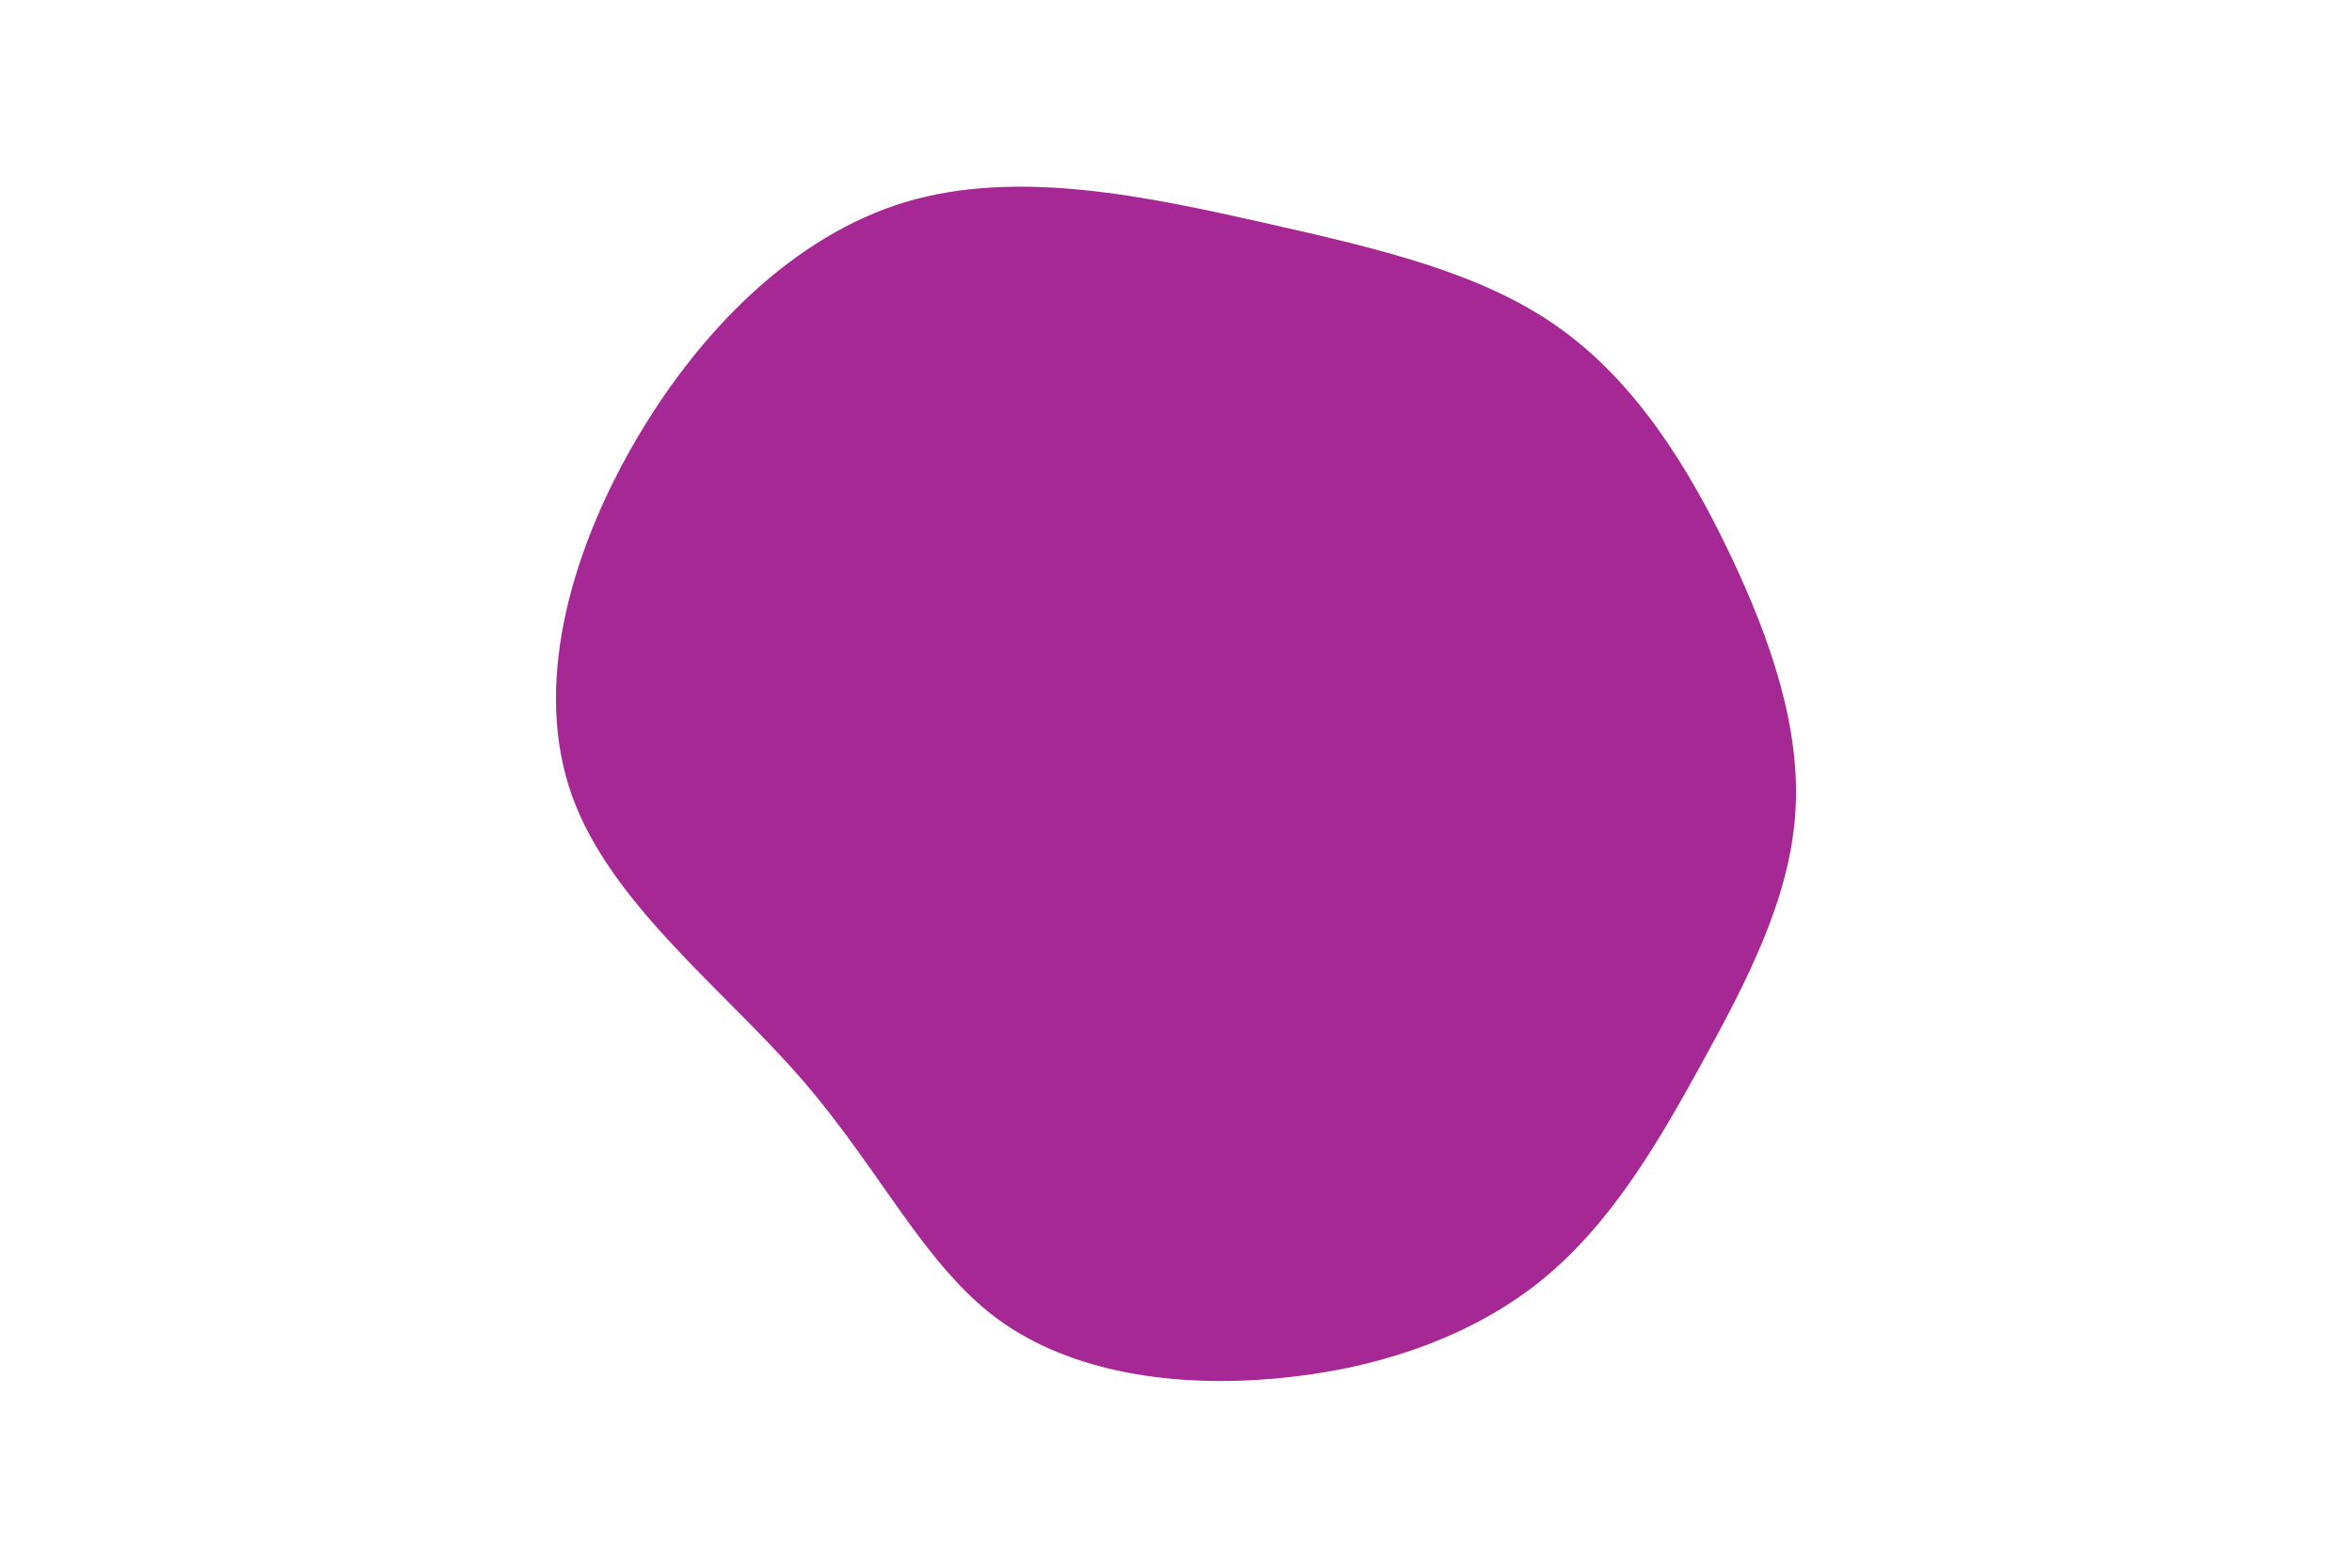 <svg id="visual" viewBox="0 0 900 600" width="900" height="600" xmlns="http://www.w3.org/2000/svg" xmlns:xlink="http://www.w3.org/1999/xlink" version="1.1"><rect x="0" y="0" width="900" height="600" fill="#ffffff"></rect><g transform="translate(489.737 313.31)"><path d="M106.4 -188.2C135.9 -167.4 156.3 -134.7 172.2 -101.3C188.1 -68 199.6 -34 197.2 -1.4C194.8 31.3 178.6 62.5 161.4 93.7C144.3 124.9 126.1 156 99.1 177.5C72 199 36 211 -1.9 214.3C-39.8 217.7 -79.7 212.3 -108 191.5C-136.2 170.7 -153 134.3 -182.9 99.8C-212.8 65.3 -255.9 32.7 -270.8 -8.6C-285.6 -49.8 -272.3 -99.7 -247.5 -143C-222.6 -186.3 -186.3 -223 -143.2 -236C-100 -248.9 -50 -237.9 -5.8 -228C38.5 -218 77 -209 106.4 -188.2" fill="#a62895"></path></g></svg>
